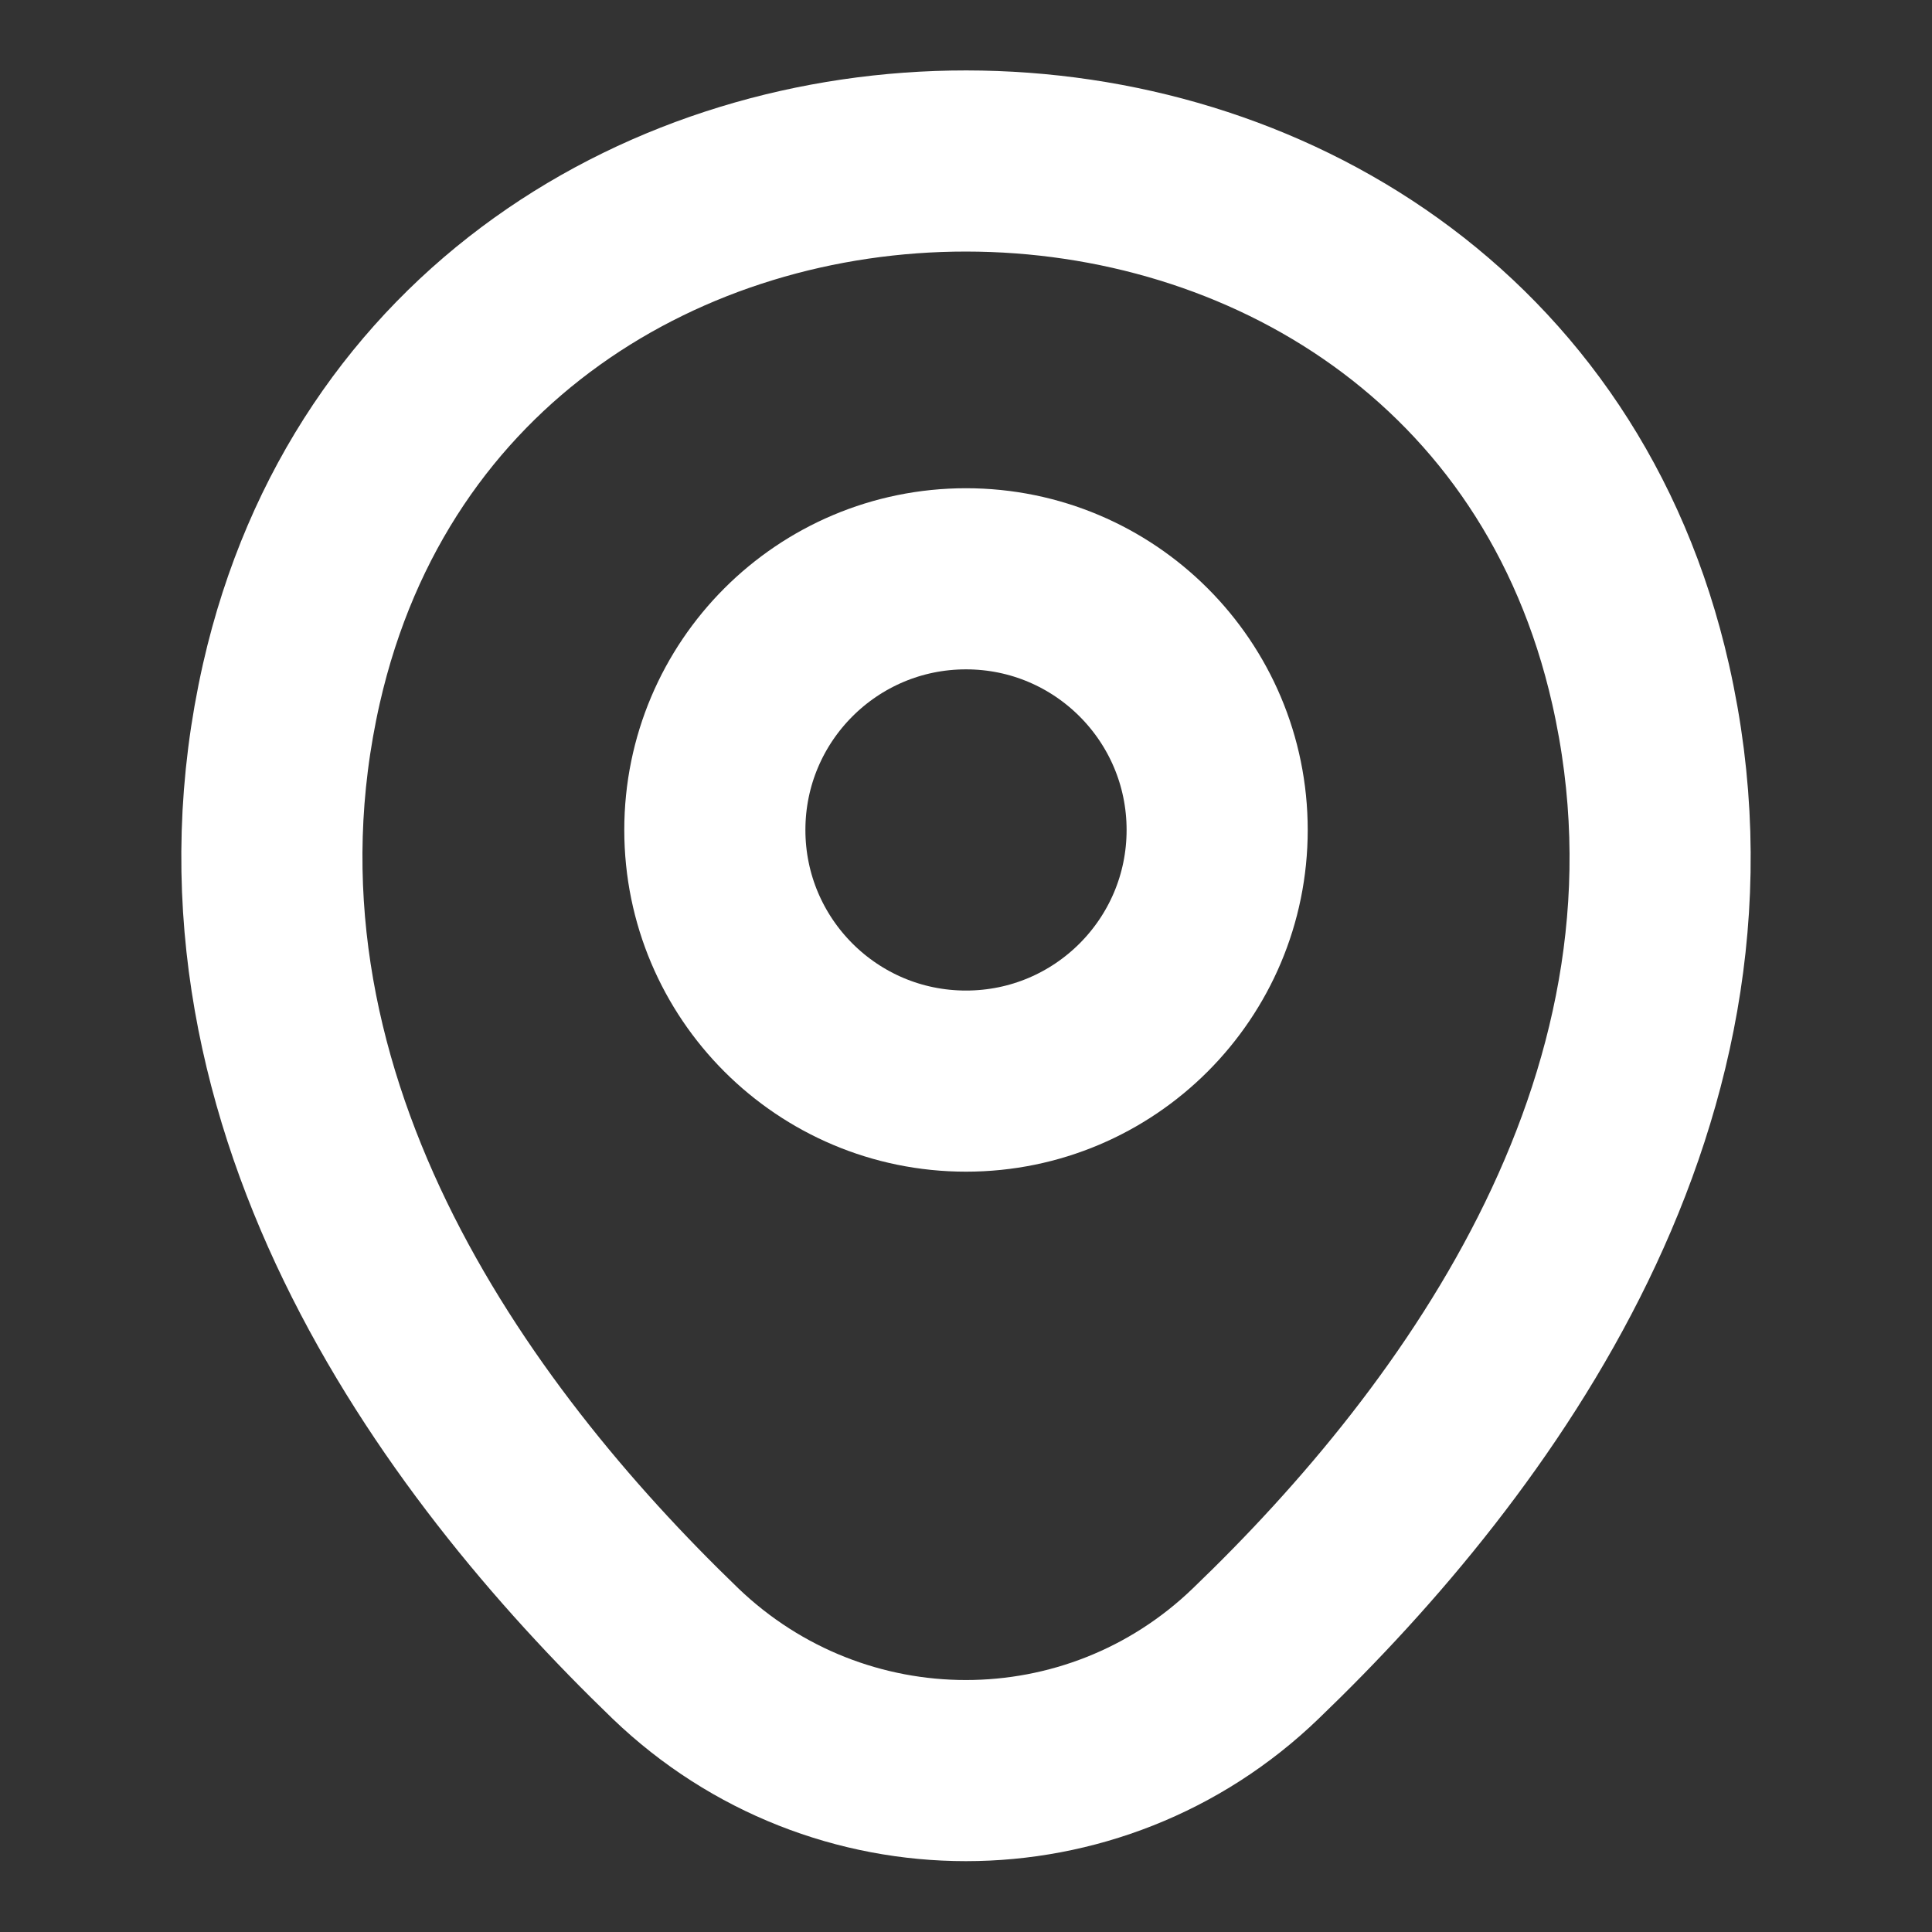 <svg width="256" height="256" viewBox="0 0 256 256" fill="none" xmlns="http://www.w3.org/2000/svg">
<rect x="0" y="0" width="256" height="256" fill="#333333" stroke="none"/>
<path d="M128 143.253C146.38 143.253 161.28 128.353 161.28 109.973C161.28 91.593 146.38 76.693 128 76.693C109.62 76.693 94.72 91.593 94.72 109.973C94.72 128.353 109.62 143.253 128 143.253Z" stroke="white" stroke-width="24"/>
<path d="M38.614 90.56C59.627 -1.814 196.48 -1.707 217.387 90.666C229.654 144.853 195.947 190.72 166.4 219.093C144.96 239.786 111.04 239.786 89.494 219.093C60.054 190.72 26.347 144.746 38.614 90.56Z" stroke="white" stroke-width="24"/>
</svg>
